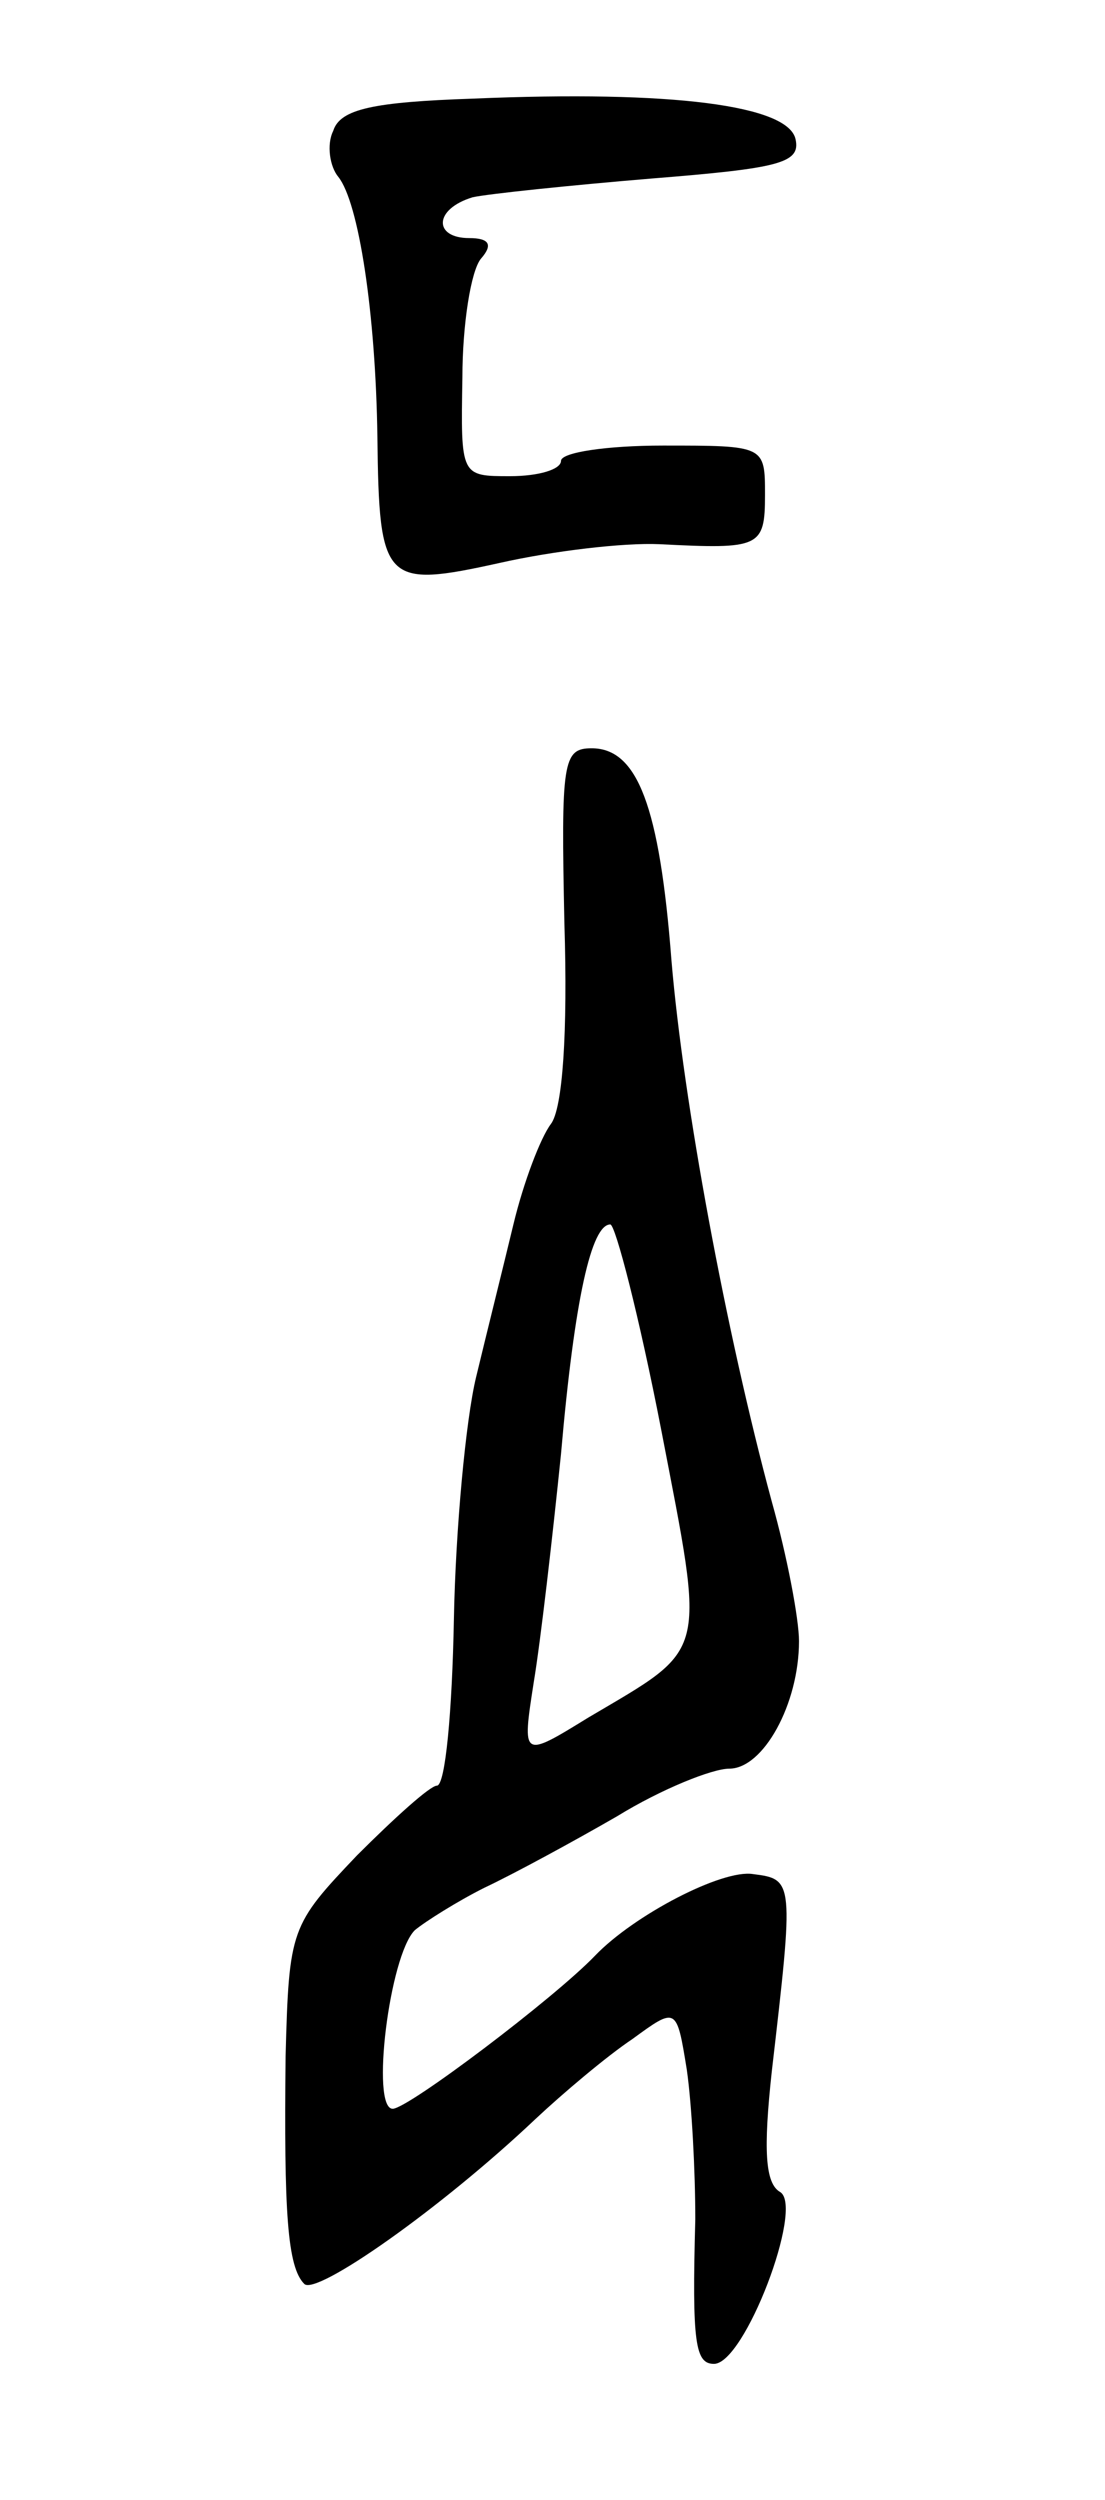 <svg version="1.0" xmlns="http://www.w3.org/2000/svg"
 width="65pt" height="147pt" viewBox="0 0 65 147"
 preserveAspectRatio="xMidYMid meet">
<g transform="translate(0,147) scale(0.1,-0.1)"
fill="#000000" stroke="none">
<path d="M278 1412 c-58 -2 -78 -6 -82 -19 -4 -8 -2 -21 3 -27 12 -15 22 -80
23 -153 1 -86 4 -89 72 -74 31 7 73 12 94 11 59 -3 62 -2 62 29 0 29 0 29 -60
29 -33 0 -60 -4 -60 -9 0 -5 -13 -9 -30 -9 -29 0 -29 0 -28 58 0 31 5 63 11
70 7 8 5 12 -7 12 -21 0 -21 17 2 24 9 2 57 7 105 11 75 6 88 9 85 23 -4 20
-72 29 -190 24z"/>
<path d="M332 927 c2 -64 -1 -109 -8 -118 -6 -8 -16 -34 -22 -59 -6 -25 -16
-65 -22 -90 -6 -25 -12 -89 -13 -142 -1 -54 -5 -98 -10 -98 -4 0 -25 -19 -47
-41 -39 -41 -40 -43 -42 -118 -1 -92 1 -124 11 -134 7 -7 80 44 136 97 16 15
42 37 57 47 26 19 26 19 32 -18 3 -21 5 -60 5 -88 -2 -73 0 -85 11 -85 18 0
53 92 39 101 -9 5 -10 25 -5 71 13 112 13 113 -11 116 -18 3 -70 -24 -93 -48
-24 -25 -110 -90 -119 -90 -13 0 -2 90 13 105 6 5 25 17 41 25 17 8 52 27 78
42 26 16 56 28 66 28 20 0 41 38 41 75 0 13 -7 50 -16 82 -27 100 -52 235 -59
318 -7 91 -20 125 -47 125 -17 0 -18 -8 -16 -103z m57 -298 c26 -135 28 -127
-43 -169 -39 -24 -39 -24 -32 21 4 24 11 85 16 134 8 92 18 135 29 135 3 0 17
-54 30 -121z"/>
</g>
</svg>
